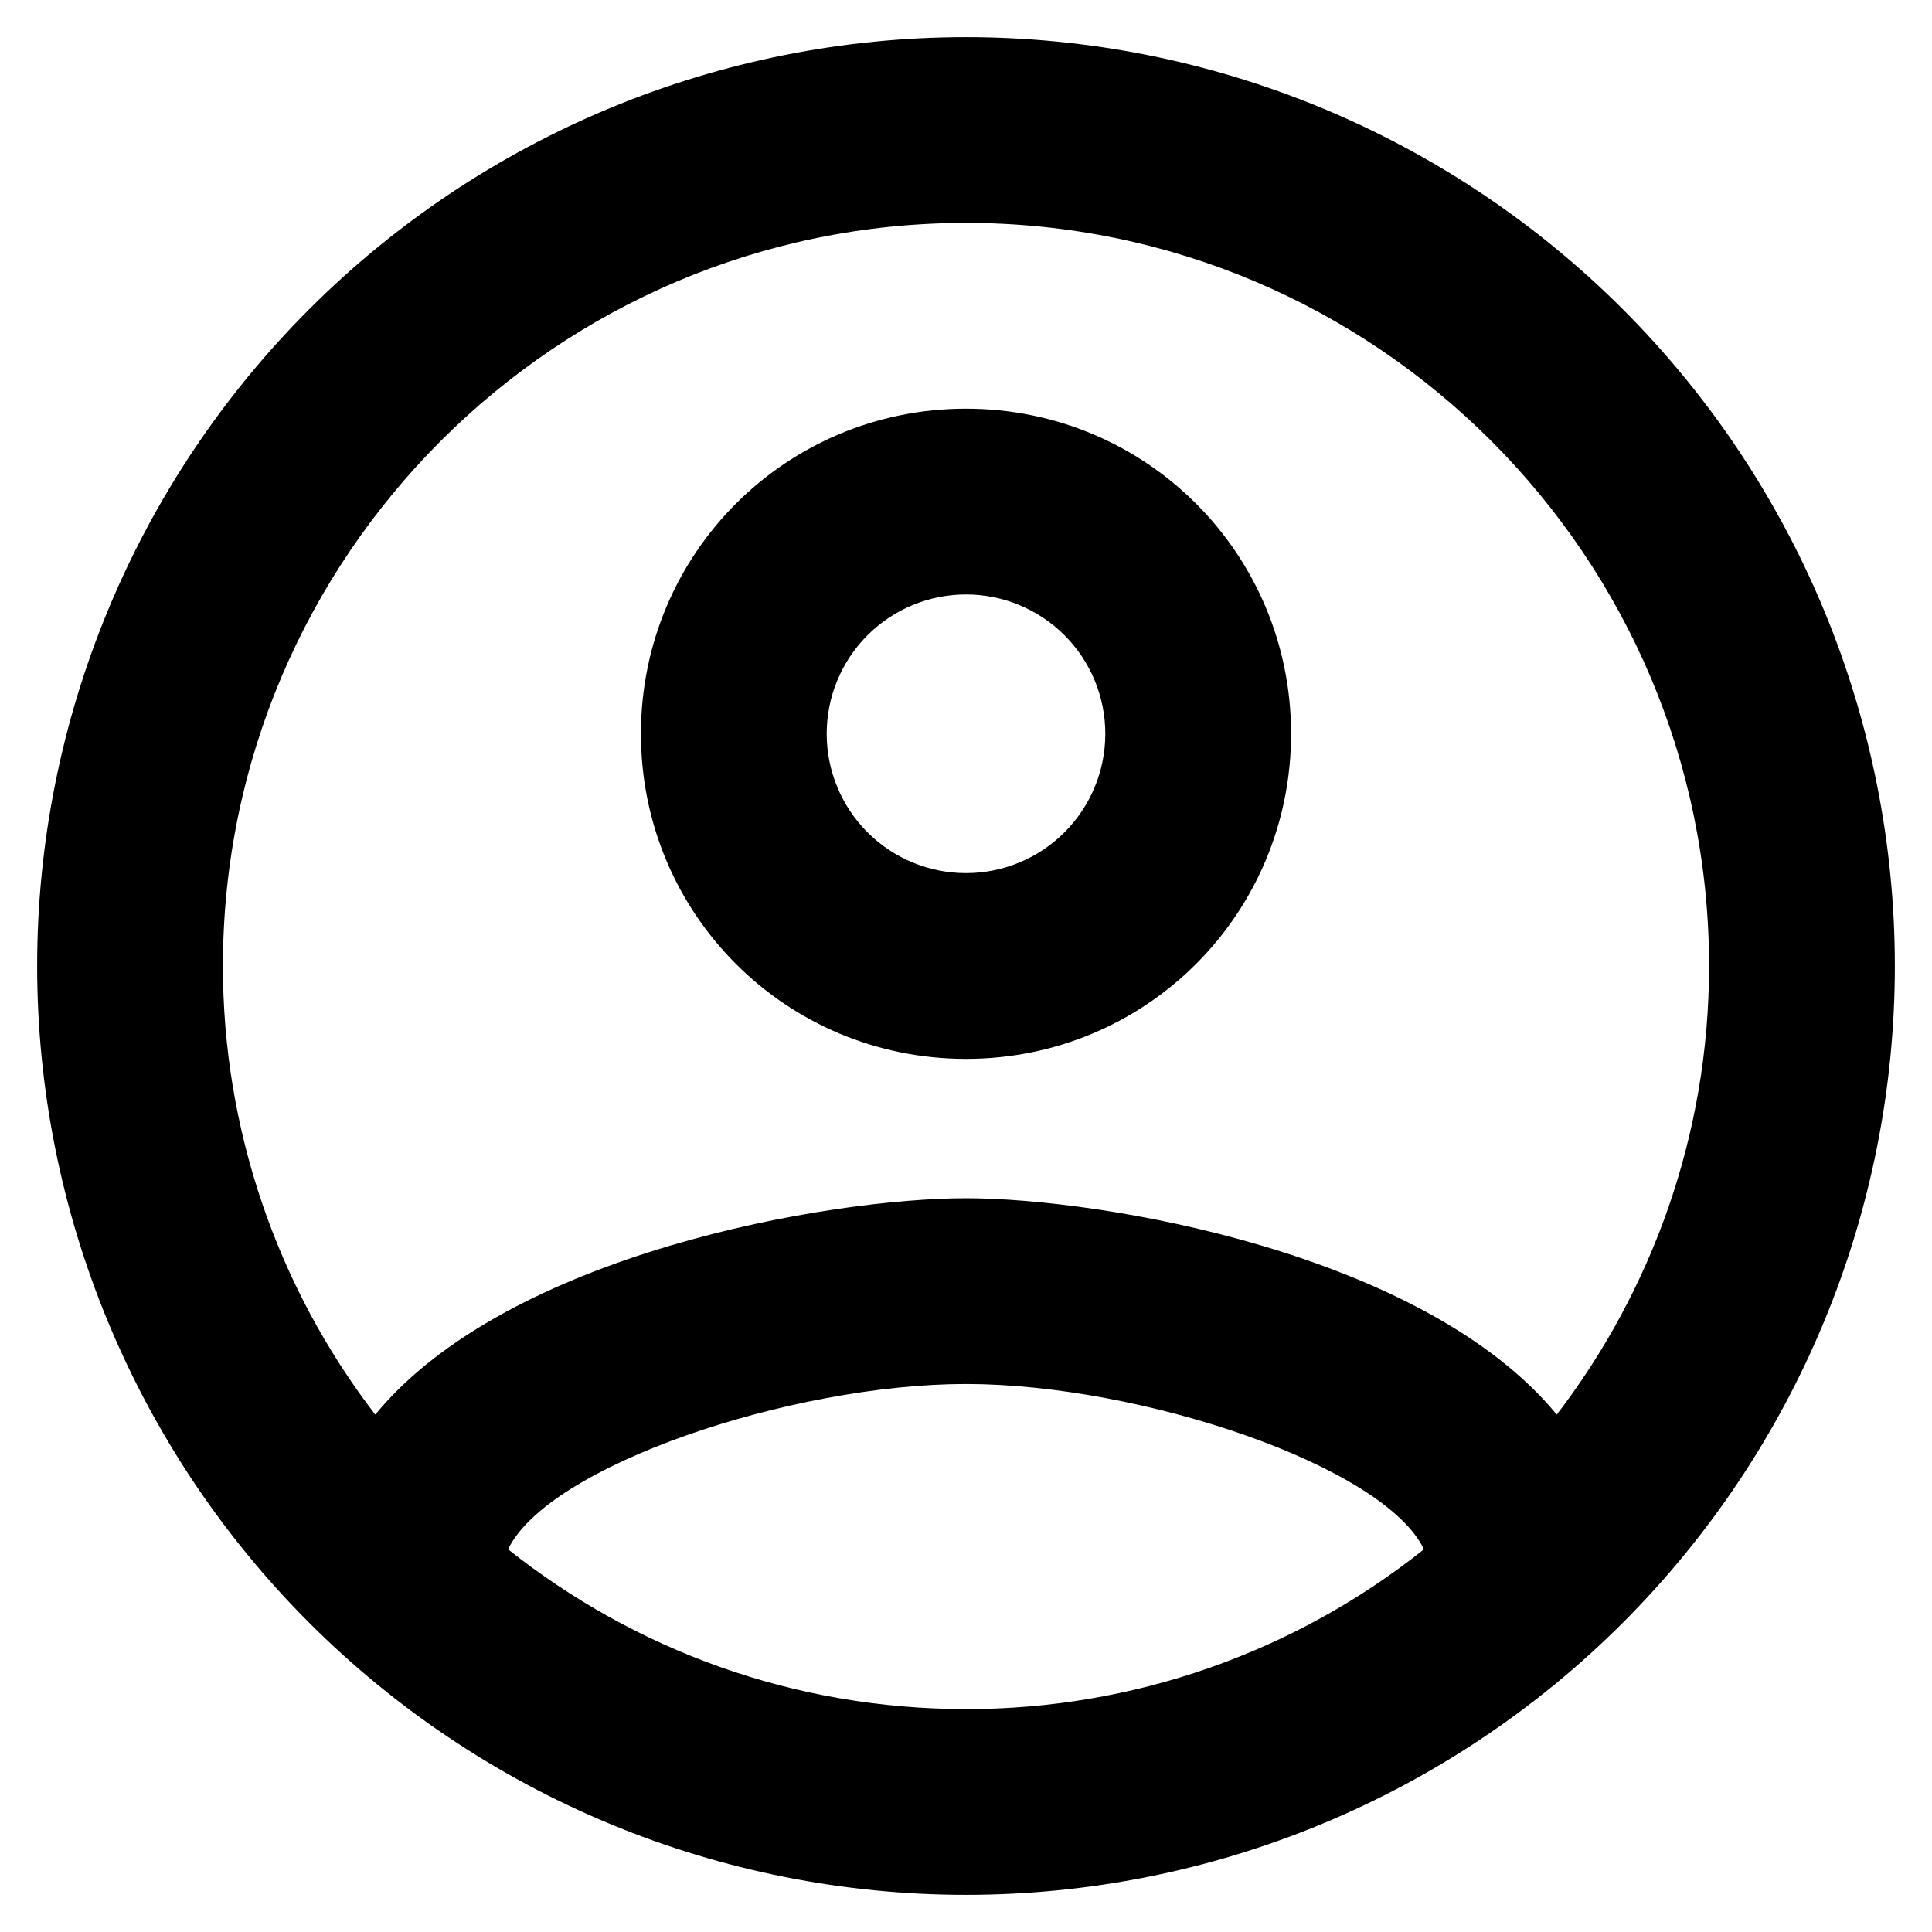 <svg width="39" height="39" viewBox="0 0 39 39" fill="none" xmlns="http://www.w3.org/2000/svg">
<path d="M19.5 0.75C17.038 0.75 14.6 1.235 12.325 2.177C10.05 3.12 7.983 4.501 6.242 6.242C2.725 9.758 0.75 14.527 0.75 19.5C0.75 24.473 2.725 29.242 6.242 32.758C7.983 34.499 10.05 35.88 12.325 36.823C14.6 37.765 17.038 38.25 19.5 38.25C24.473 38.25 29.242 36.275 32.758 32.758C36.275 29.242 38.25 24.473 38.25 19.5C38.25 17.038 37.765 14.6 36.823 12.325C35.88 10.05 34.499 7.983 32.758 6.242C31.017 4.501 28.95 3.12 26.675 2.177C24.401 1.235 21.962 0.75 19.5 0.75ZM10.256 31.275C11.062 29.587 15.975 27.938 19.5 27.938C23.025 27.938 27.938 29.587 28.744 31.275C26.118 33.367 22.858 34.505 19.5 34.5C16.012 34.5 12.806 33.3 10.256 31.275ZM31.425 28.556C28.744 25.294 22.238 24.188 19.5 24.188C16.762 24.188 10.256 25.294 7.575 28.556C5.58 25.959 4.499 22.775 4.5 19.5C4.5 11.231 11.231 4.5 19.5 4.5C27.769 4.5 34.5 11.231 34.5 19.5C34.5 22.913 33.337 26.062 31.425 28.556ZM19.5 8.25C15.863 8.25 12.938 11.175 12.938 14.812C12.938 18.45 15.863 21.375 19.5 21.375C23.137 21.375 26.062 18.45 26.062 14.812C26.062 11.175 23.137 8.25 19.5 8.25ZM19.5 17.625C18.754 17.625 18.039 17.329 17.511 16.801C16.984 16.274 16.688 15.558 16.688 14.812C16.688 14.067 16.984 13.351 17.511 12.824C18.039 12.296 18.754 12 19.5 12C20.246 12 20.961 12.296 21.489 12.824C22.016 13.351 22.312 14.067 22.312 14.812C22.312 15.558 22.016 16.274 21.489 16.801C20.961 17.329 20.246 17.625 19.5 17.625Z" fill="black"/>
</svg>
